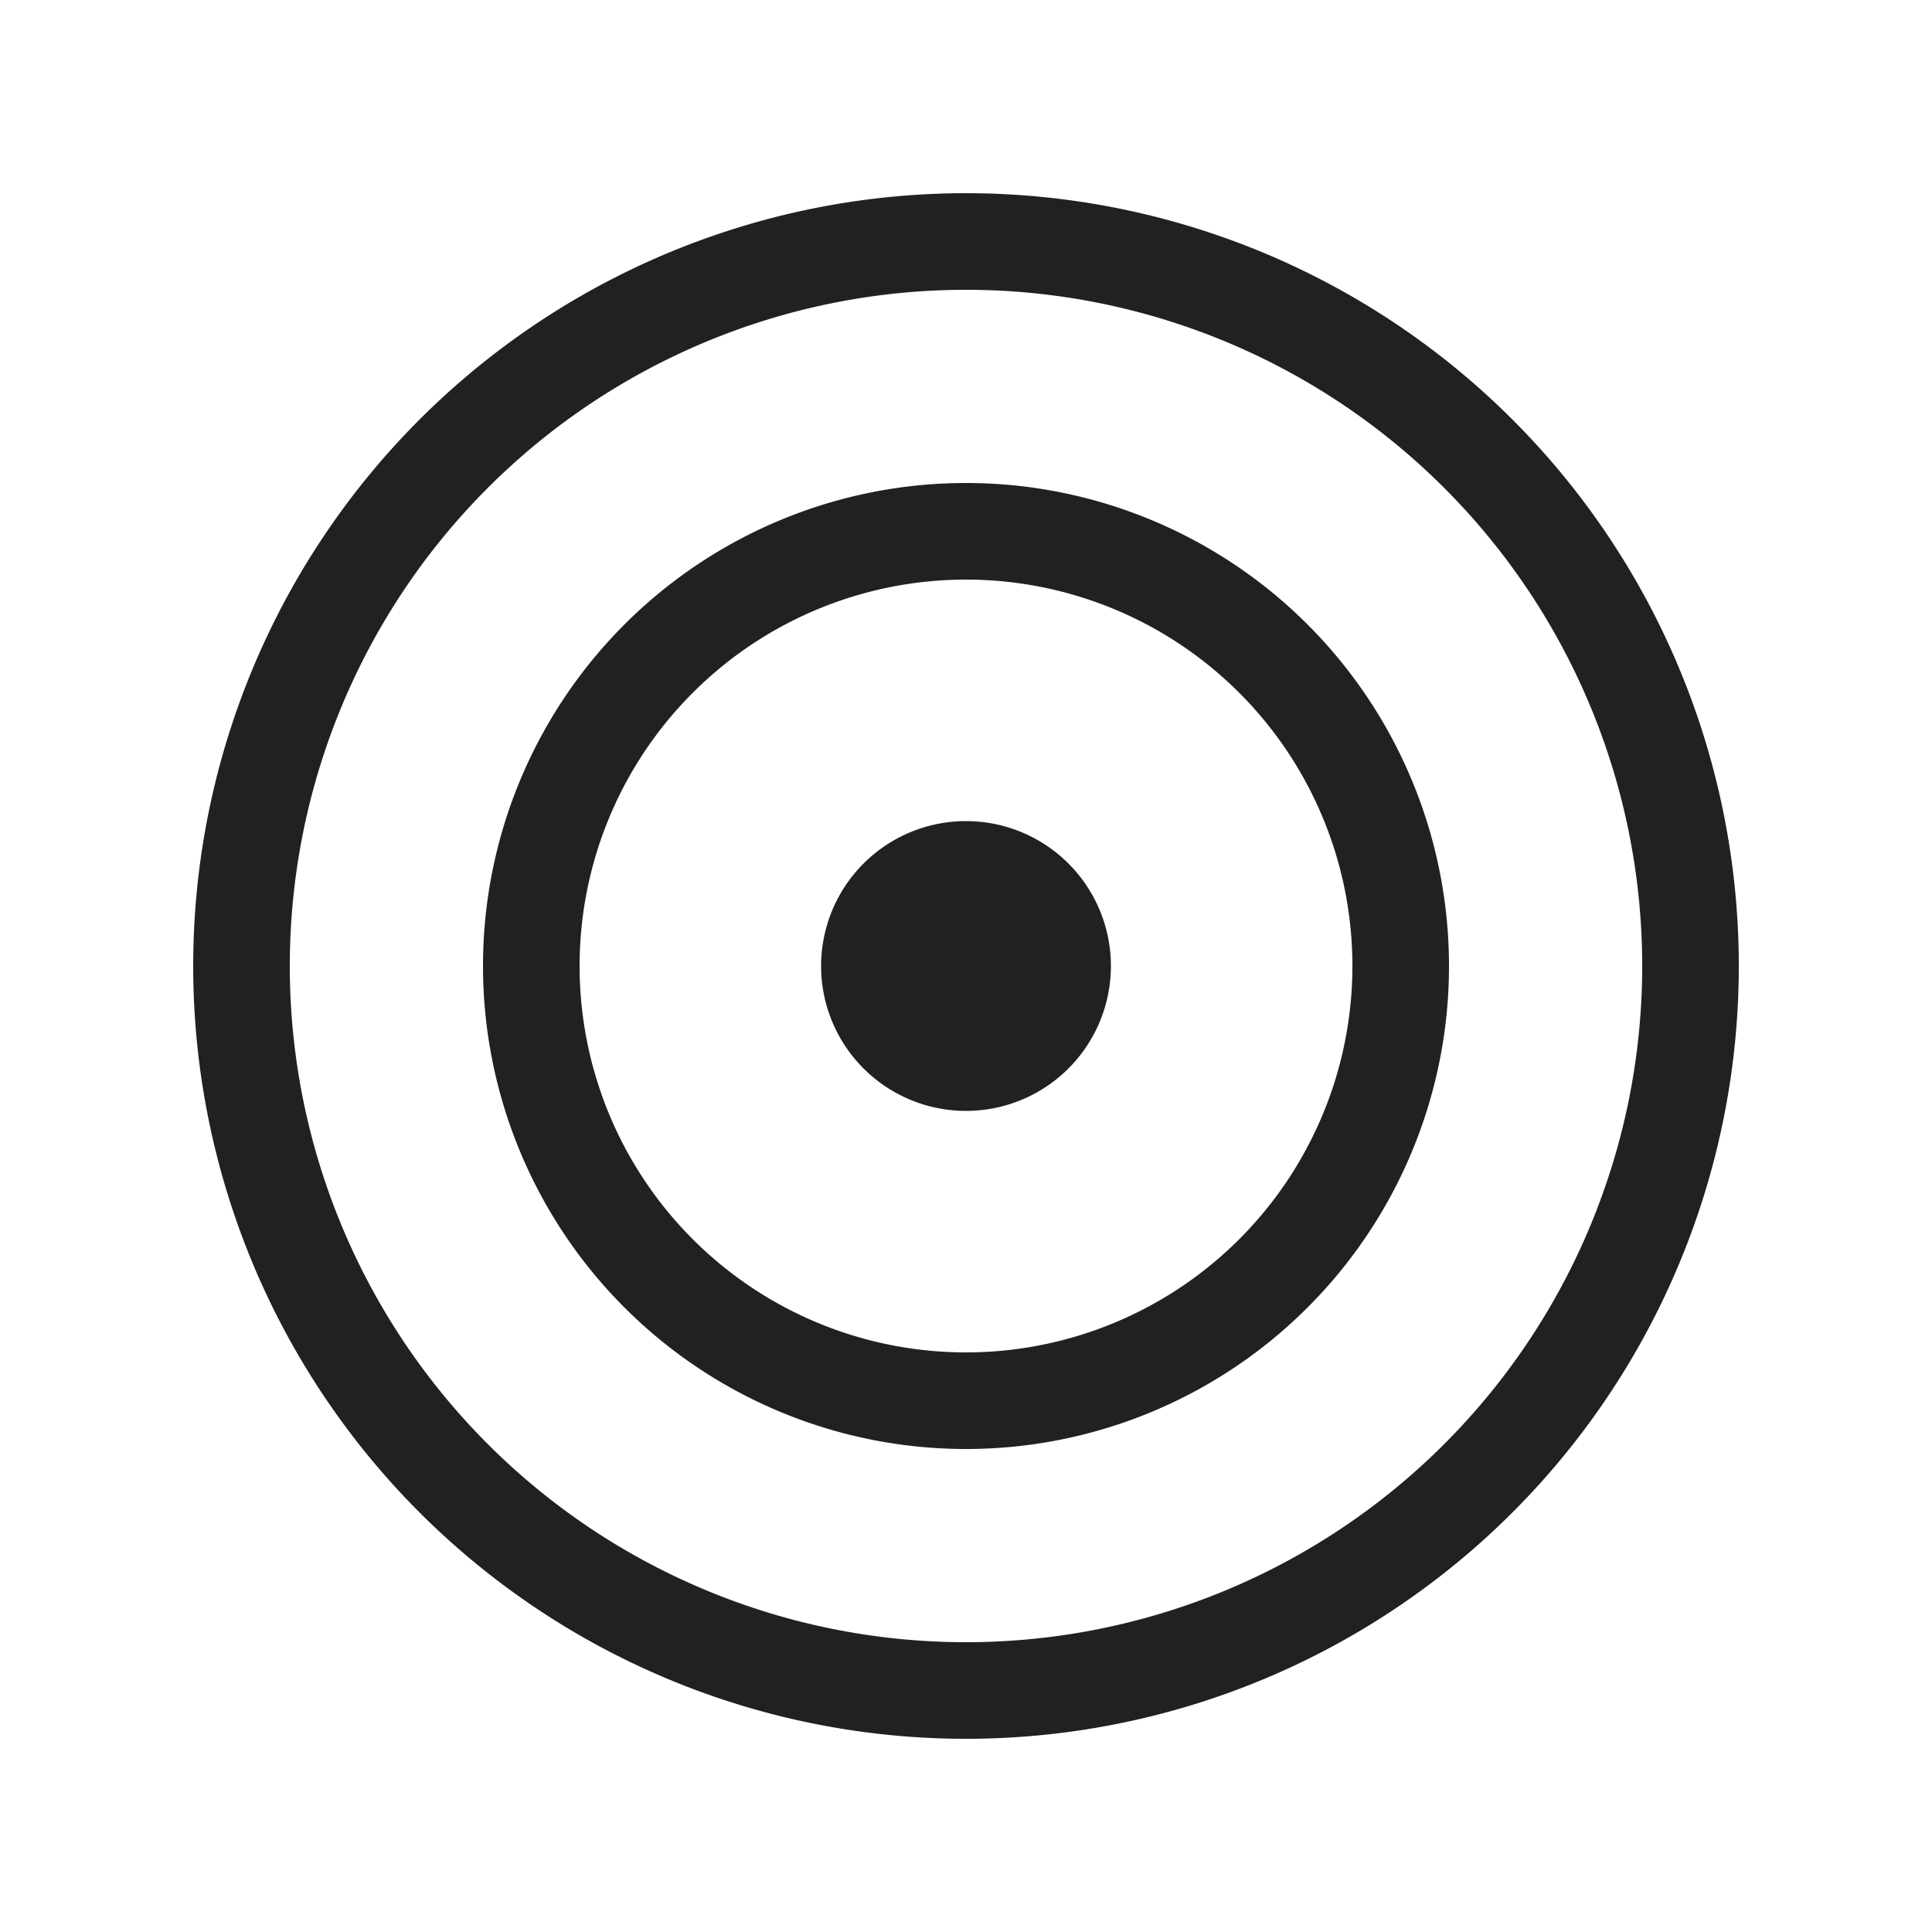 <svg viewBox="0 0 20 20" fill="none" xmlns="http://www.w3.org/2000/svg" height="1em" width="1em">
  <path d="M10 11.5a1.5 1.5 0 1 0 0-3 1.5 1.5 0 0 0 0 3ZM5 10a5 5 0 1 1 10 0 5 5 0 0 1-10 0Zm5-4a4 4 0 1 0 0 8 4 4 0 0 0 0-8Zm-8 4a8 8 0 1 1 16 0 8 8 0 0 1-16 0Zm8-7a7 7 0 1 0 0 14 7 7 0 0 0 0-14Z" fill="#212121"/>
</svg>
